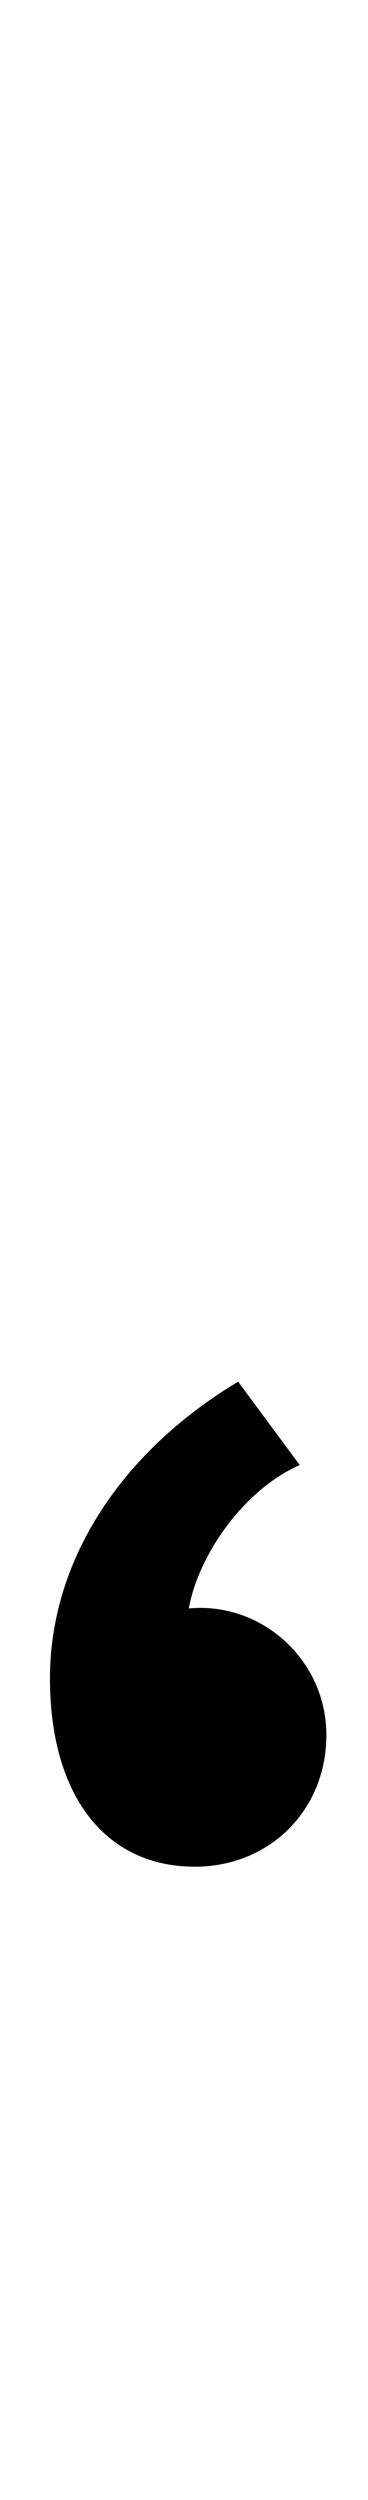 <?xml version="1.0" standalone="no"?>
<svg xmlns="http://www.w3.org/2000/svg" version="1.1" viewBox="0 0 221.0 1500.0" width="221.0" height="1500.0">
 <g transform="matrix(1 0 0 -1 0 1100.0)">
  <path d="M180.0 221.0 143.0 271.0C73.0 229.0 30.0 164.0 30.0 93.0C30.0 23.0 63.0 -20.0 117.0 -20.0C162.0 -20.0 196.0 14.0 196.0 59.0C196.0 108.0 150.0 145.0 102.0 133.0L114.0 113.0C105.0 141.0 135.0 201.0 180.0 221.0Z" />
 </g>
</svg>
